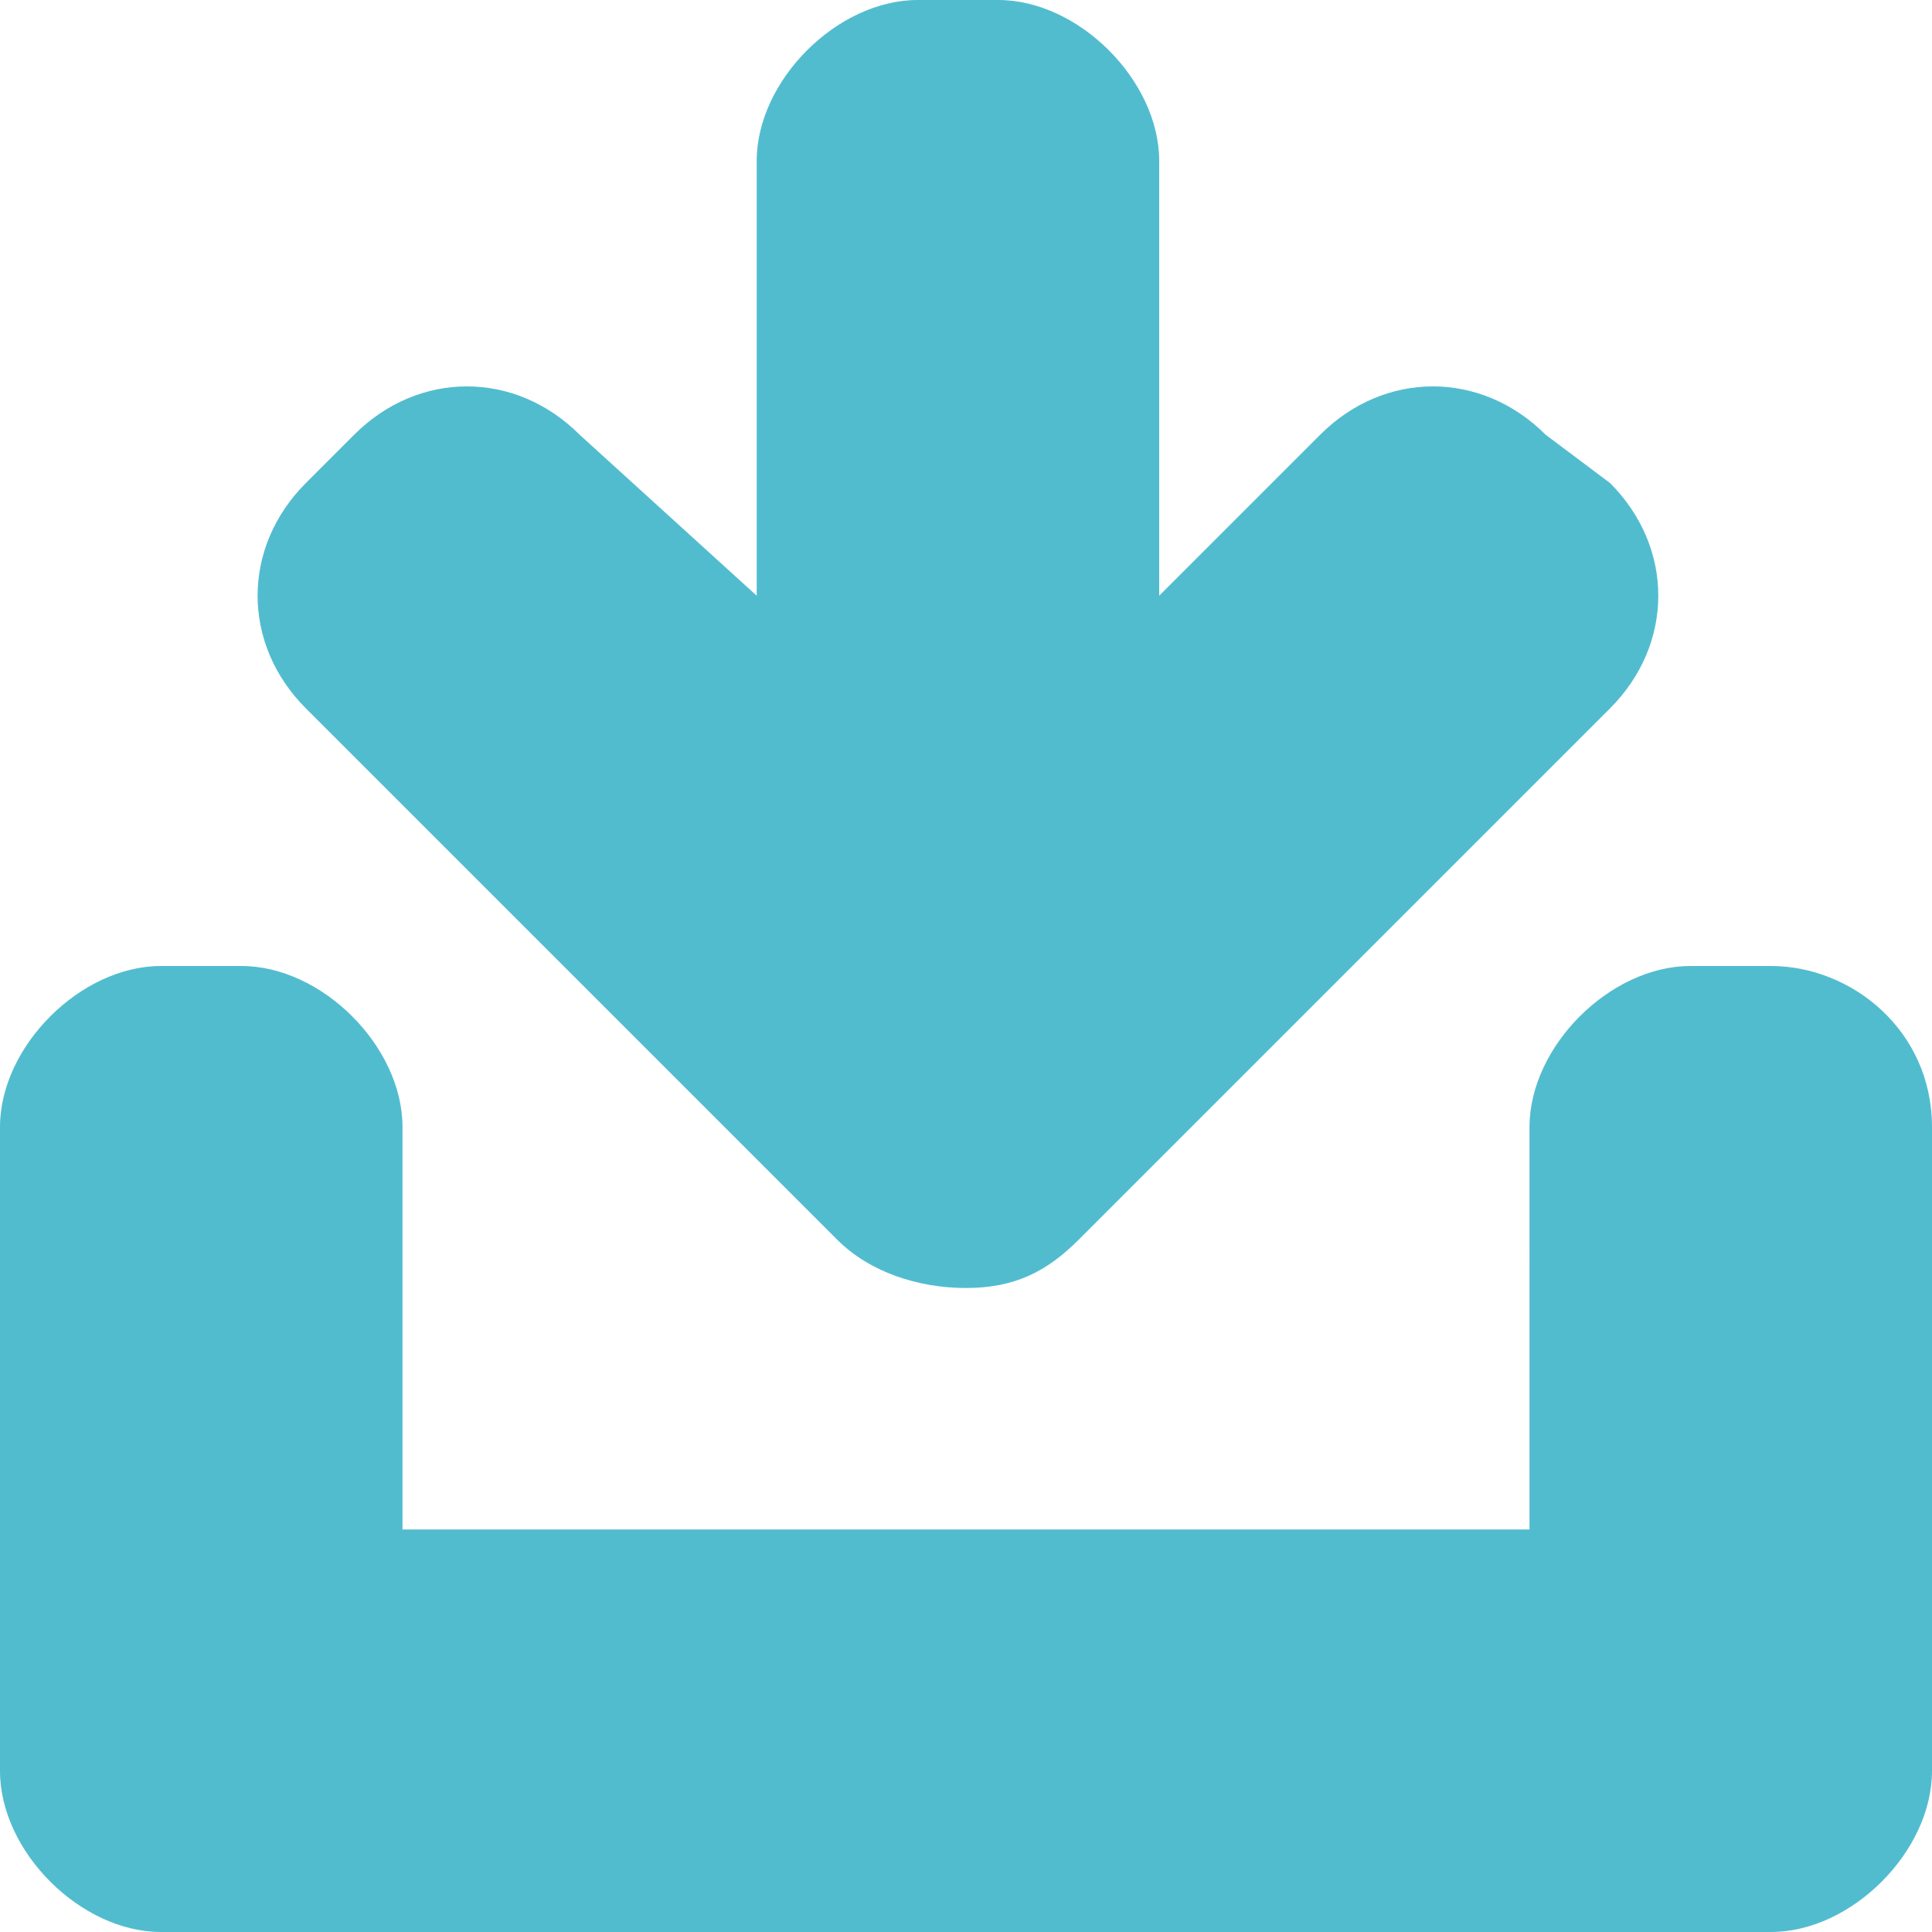 <?xml version="1.0" encoding="utf-8"?>
<!-- Generator: Adobe Illustrator 15.1.0, SVG Export Plug-In  -->
<!DOCTYPE svg PUBLIC "-//W3C//DTD SVG 1.1//EN" "http://www.w3.org/Graphics/SVG/1.1/DTD/svg11.dtd">
<svg version="1.1"
	 xmlns="http://www.w3.org/2000/svg" xmlns:xlink="http://www.w3.org/1999/xlink" xmlns:a="http://ns.adobe.com/AdobeSVGViewerExtensions/3.0/"
	 x="0px" y="0px" width="12px" height="12px" viewBox="0 0 12 12" style="overflow:visible;enable-background:new 0 0 12 12;"
	 xml:space="preserve" preserveAspectRatio="xMinYMid meet">
<defs>
</defs>
<path style="fill:#52bccf;" d="M12,7v4c0,0.5-0.5,1-1,1h-0.5l0,0H1c-0.5,0-1-0.5-1-1V7c0-0.5,0.5-1,1-1h0.5c0.5,0,1,0.5,1,1l0,2.5h7
	V7c0-0.5,0.5-1,1-1H11C11.5,6,12,6.4,12,7z M10,3L9.6,2.7c-0.4-0.4-1-0.4-1.4,0l-1,1l0-2.7c0-0.5-0.5-1-1-1L5.7,0c-0.5,0-1,0.5-1,1
	l0,2.7l-1.1-1c-0.4-0.4-1-0.4-1.4,0L1.9,3c-0.4,0.4-0.4,1,0,1.4l3.3,3.3C5.4,7.9,5.7,8,6,8c0.3,0,0.5-0.1,0.7-0.3L10,4.4
	C10.4,4,10.4,3.4,10,3z"/>
</svg>
